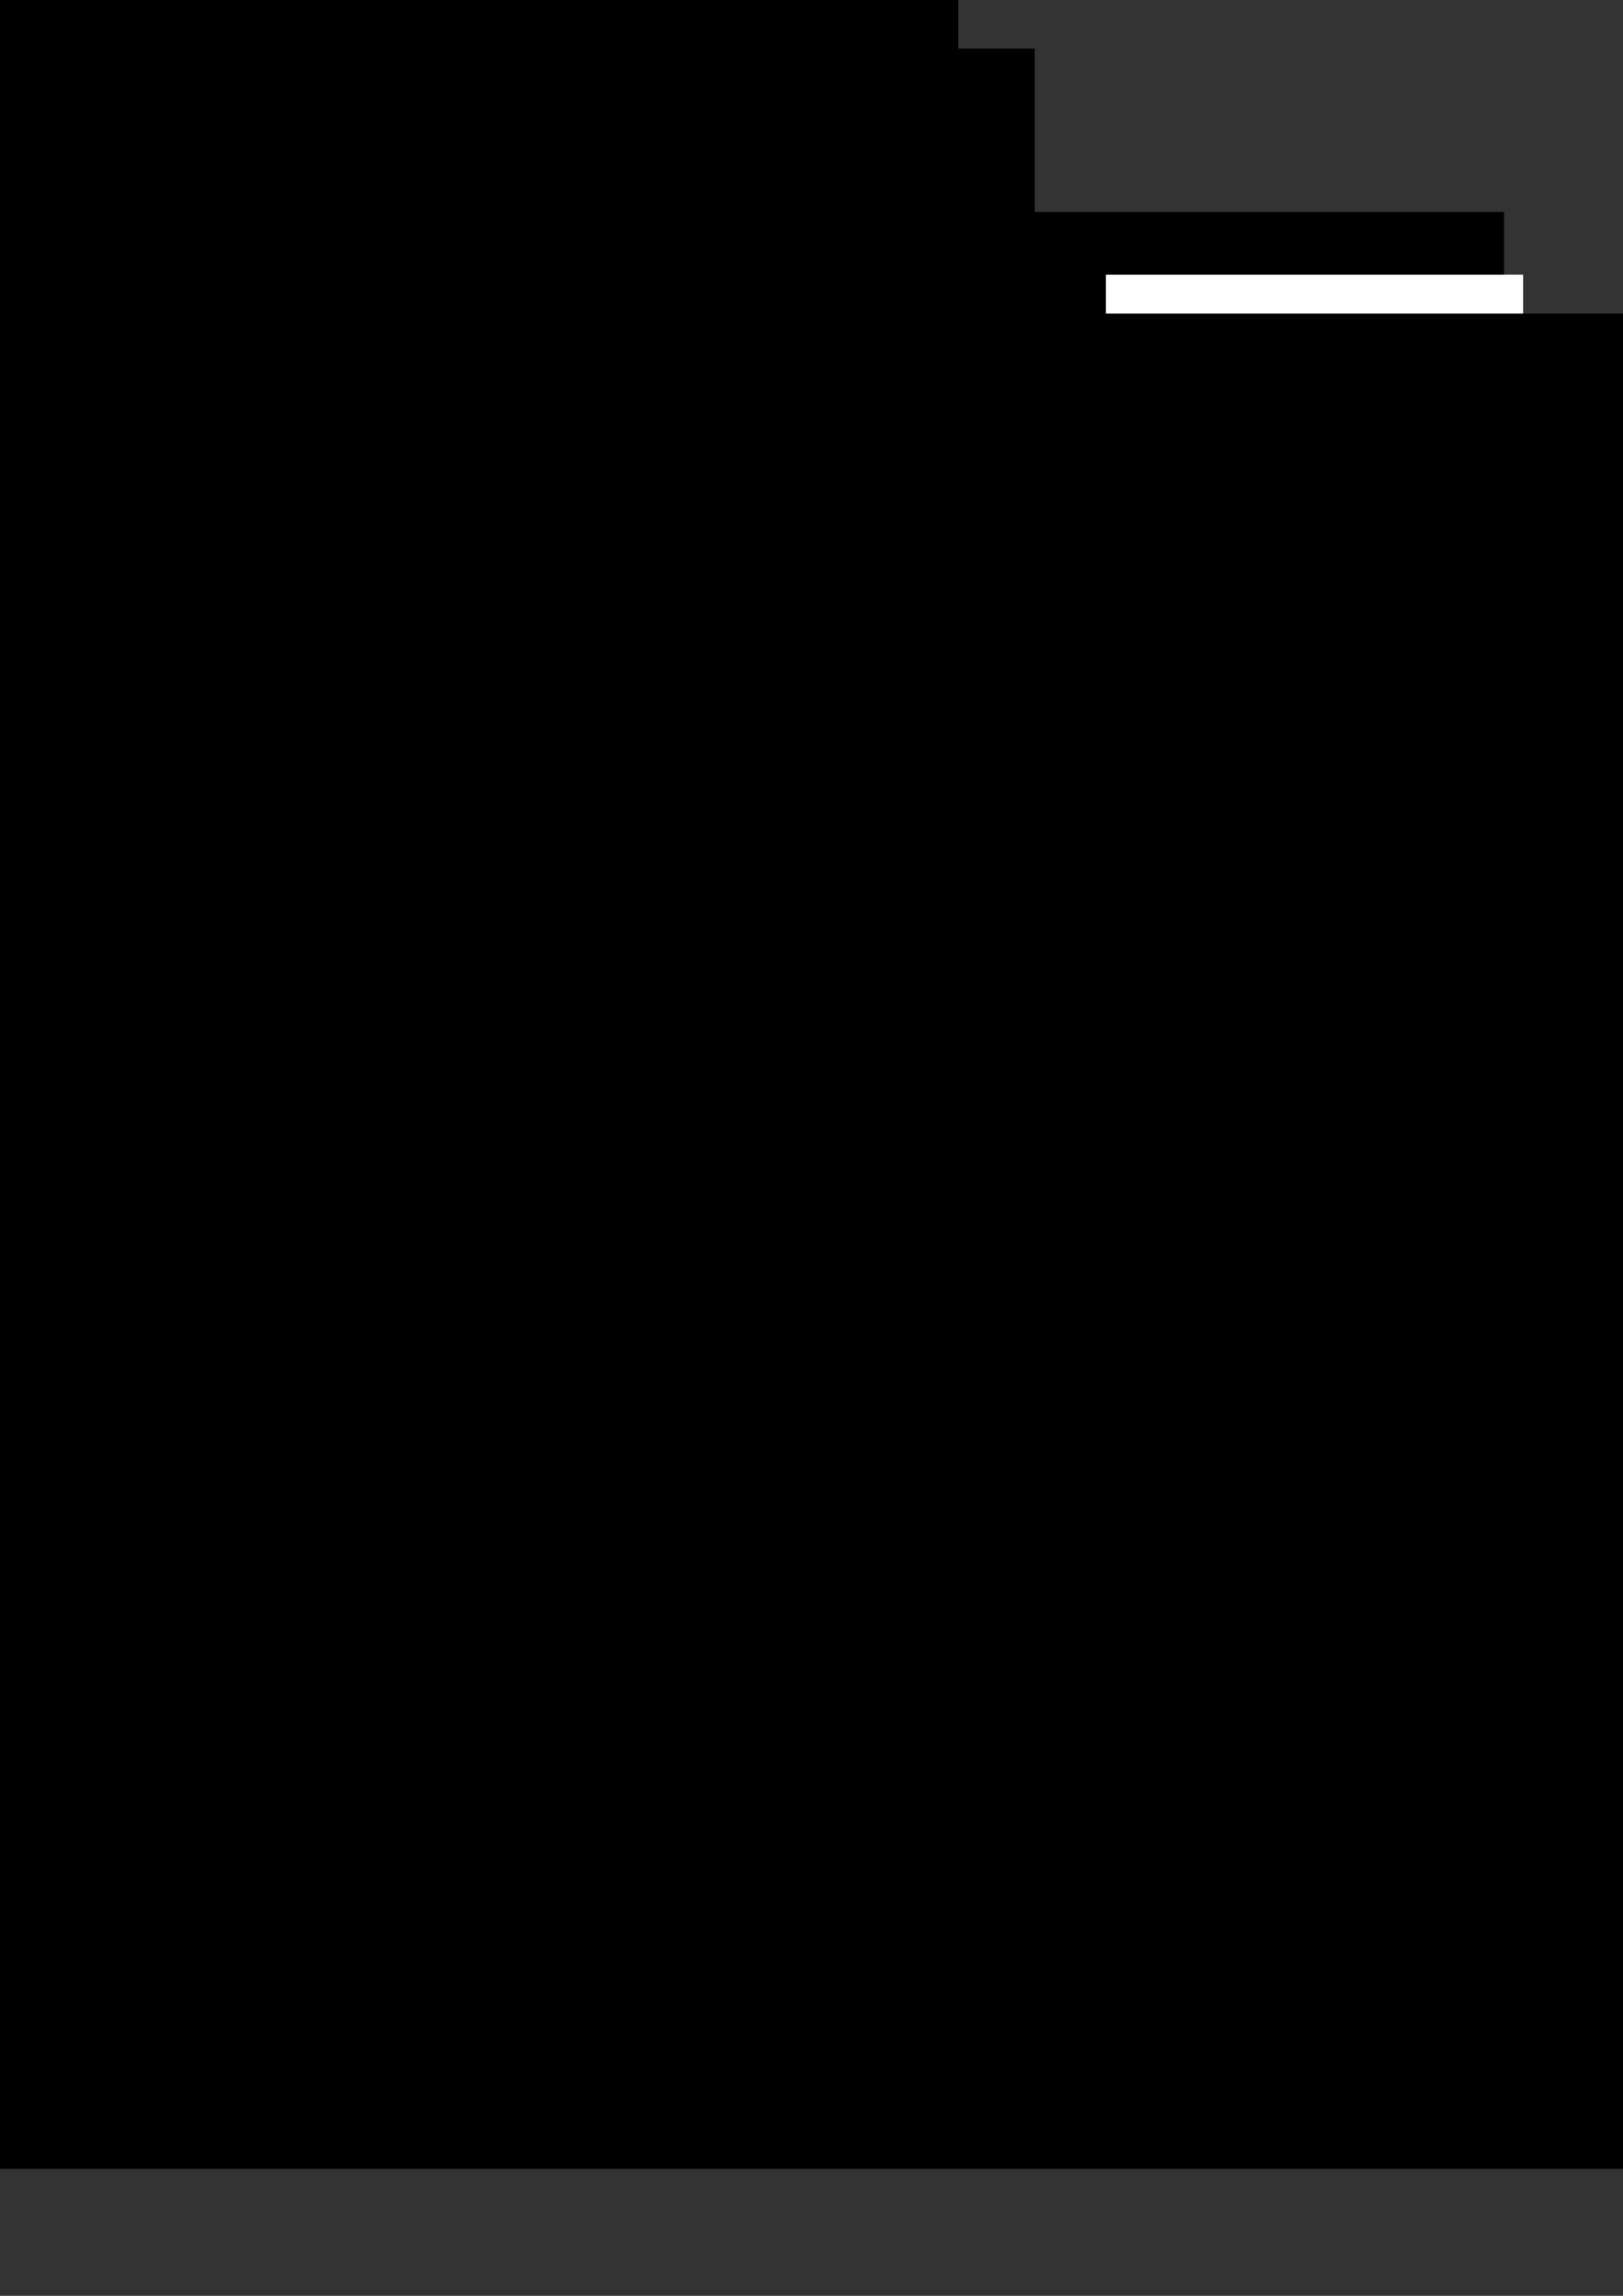 <?xml version="1.0" encoding="UTF-8" standalone="no"?>
<!-- Created with Inkscape (http://www.inkscape.org/) -->

<svg
   xmlns:dc="http://purl.org/dc/elements/1.1/"
   xmlns:cc="http://creativecommons.org/ns#"
   xmlns:rdf="http://www.w3.org/1999/02/22-rdf-syntax-ns#"
   xmlns:svg="http://www.w3.org/2000/svg"
   xmlns="http://www.w3.org/2000/svg"
   xmlns:sodipodi="http://sodipodi.sourceforge.net/DTD/sodipodi-0.dtd"
   xmlns:inkscape="http://www.inkscape.org/namespaces/inkscape"
   width="210mm"
   height="297mm"
   id="svg4464"
   version="1.1"
   inkscape:version="0.48.4 r9939"
   sodipodi:docname="logo-final.svg"
   inkscape:export-filename="C:\Users\Max\Desktop\logo-final.png"
   inkscape:export-xdpi="300"
   inkscape:export-ydpi="300">
  <rect width="100%" height="100%" fill="#333333" stroke="none"/>
  <defs
     id="defs4466" />
  <sodipodi:namedview
     id="base"
     pagecolor="#ffffff"
     bordercolor="#666666"
     borderopacity="1.0"
     inkscape:pageopacity="0.0"
     inkscape:pageshadow="2"
     inkscape:zoom="1.4"
     inkscape:cx="247.73015"
     inkscape:cy="522.61899"
     inkscape:document-units="px"
     inkscape:current-layer="layer1"
     showgrid="false"
     inkscape:window-width="1366"
     inkscape:window-height="748"
     inkscape:window-x="-8"
     inkscape:window-y="-8"
     inkscape:window-maximized="1"
     showguides="true"
     inkscape:guide-bbox="true">
    <sodipodi:guide
       orientation="0,1"
       position="252.538,855.852"
       id="guide4874" />
  </sodipodi:namedview>
  <g
     inkscape:label="Ebene 1"
     inkscape:groupmode="layer"
     id="layer1">
    <rect
       style="fill:#5f8ae8;fill-opacity:1;stroke:none"
       id="rect6871"
       width="745.493"
       height="355.574"
       x="6.6444081e-006"
       y="700.829"
       inkscape:export-filename="C:\Users\Max\Desktop\ksp-branding\styleguide\assets\logo-blue.png"
       inkscape:export-xdpi="704"
       inkscape:export-ydpi="704" />
    <path
       style="fill:#000000;fill-opacity:1;stroke:none"
       d="m 223.722,96.051 -152.908,8.696 6.821,83.773 28.093,2.022 16.567,22.746 17.751,-20.246 77.302,3.686 z"
       id="path2988-1-1-8-1"
       inkscape:connector-curvature="0"
       sodipodi:nodetypes="cccccccc"
       inkscape:export-xdpi="300"
       inkscape:export-ydpi="300"
       inkscape:export-filename="C:\Users\Max\Desktop\ksp-branding\website\logo-big.png" />
    <flowRoot
       xml:space="preserve"
       id="flowRoot3762-7-7-2-4"
       style="font-size:40px;font-style:normal;font-weight:normal;line-height:125%;letter-spacing:-2.218px;word-spacing:0px;fill:#ffffff;fill-opacity:1;stroke:none;font-family:Sans"
       transform="matrix(1.566,0,0,1.566,-68.113,-40.294)"
       inkscape:export-filename="C:\Users\Max\Desktop\ksp-branding\website\logo-big.png"
       inkscape:export-xdpi="300"
       inkscape:export-ydpi="300"><flowRegion
         id="flowRegion3764-4-1-4-2"><rect
           id="rect3766-0-1-5-3"
           width="130.31"
           height="64.65"
           x="93.944"
           y="107.87"
           style="letter-spacing:-2.218px;fill:#ffffff;fill-opacity:1" /></flowRegion><flowPara
         id="flowPara3768-9-5-5-2"
         style="font-style:normal;font-variant:normal;font-weight:bold;font-stretch:normal;letter-spacing:-2.218px;fill:#ffffff;fill-opacity:1;font-family:Helvetica;-inkscape-font-specification:Helvetica Bold"><flowSpan
           style="font-style:normal;font-variant:normal;font-weight:bold;font-stretch:normal;letter-spacing:-2.218px;word-spacing:-0.059px;fill:#ffffff;fill-opacity:1;font-family:Helvetica;-inkscape-font-specification:Helvetica Bold"
           id="flowSpan3812-4-2-1-2">ks</flowSpan><flowSpan
           style="letter-spacing:-2.218px"
           id="flowSpan3893-7-1">p</flowSpan></flowPara></flowRoot>    <flowRoot
       xml:space="preserve"
       id="flowRoot3326-1-6"
       style="font-size:40px;font-style:normal;font-weight:normal;line-height:125%;letter-spacing:0px;word-spacing:0px;fill:#000000;fill-opacity:1;stroke:none;font-family:Sans"
       transform="matrix(0.61,0,0,0.61,212.281,-23.285)"
       inkscape:export-filename="C:\Users\Max\Desktop\ksp-branding\website\logo-big.png"
       inkscape:export-xdpi="300"
       inkscape:export-ydpi="300"><flowRegion
         id="flowRegion3328-1-8"><rect
           id="rect3330-5-5"
           width="825.58"
           height="215.493"
           x="32.143"
           y="208.076" /></flowRegion><flowPara
         style="font-style:normal;font-variant:normal;font-weight:bold;font-stretch:normal;letter-spacing:-1.886px;fill:#000000;fill-opacity:0.668;font-family:Helvetica;-inkscape-font-specification:Helvetica Bold"
         id="flowPara4110-2-7"><flowSpan
           style="line-height:126%"
           id="flowSpan4788"><flowSpan
             style="line-height:127%"
             id="flowSpan4790"><flowSpan
               style="line-height:128%"
               id="flowSpan4792"><flowSpan
                 style="line-height:129%"
                 id="flowSpan4794"><flowSpan
                   style="line-height:130%"
                   id="flowSpan4796"><flowSpan
                     style="line-height:131%"
                     id="flowSpan4798"><flowSpan
                       style="line-height:132%"
                       id="flowSpan4800"><flowSpan
                         style="line-height:133%"
                         id="flowSpan4802"><flowSpan
                           style="line-height:144%"
                           id="flowSpan4804"><flowSpan
                             style="line-height:155%"
                             id="flowSpan4806"><flowSpan
                               style="line-height:166%"
                               id="flowSpan4808"><flowSpan
                                 style="line-height:167%"
                                 id="flowSpan4812"><flowSpan
                                   style="line-height:168%"
                                   id="flowSpan4816"><flowSpan
                                   style="line-height:169%"
                                   id="flowSpan4820"><flowSpan
                                   style="line-height:170%"
                                   id="flowSpan4824"><flowSpan
                                   style="line-height:171%"
                                   id="flowSpan4828"><flowSpan
                                   style="line-height:172%"
                                   id="flowSpan4830"><flowSpan
                                   style="line-height:173%"
                                   id="flowSpan4832"><flowSpan
                                   style="line-height:174%"
                                   id="flowSpan4834"><flowSpan
                                   style="line-height:175%"
                                   id="flowSpan4836"><flowSpan
                                   style="line-height:176%"
                                   id="flowSpan4838"><flowSpan
                                   style="line-height:177%"
                                   id="flowSpan4840"><flowSpan
                                   style="line-height:178%"
                                   id="flowSpan4842"><flowSpan
                                   style="line-height:189%"
                                   id="flowSpan4844"><flowSpan
                                   style="line-height:200%"
                                   id="flowSpan4846"><flowSpan
                                   style="line-height:211%"
                                   id="flowSpan4848"><flowSpan
                                   style="line-height:222%"
                                   id="flowSpan4850"><flowSpan
                                   style="line-height:223%"
                                   id="flowSpan4854"><flowSpan
                                   style="line-height:224%"
                                   id="flowSpan4858"><flowSpan
                                   style="line-height:225%"
                                   id="flowSpan4860"><flowSpan
                                   style="line-height:226%"
                                   id="flowSpan4862"><flowSpan
                                   style="line-height:227%"
                                   id="flowSpan4864"><flowSpan
                                   style="line-height:228%"
                                   id="flowSpan4866"><flowSpan
                                   style="line-height:229%"
                                   id="flowSpan4868"><flowSpan
                                   style="line-height:230%"
                                   id="flowSpan4870"><flowSpan
                                   style="line-height:231%"
                                   id="flowSpan4872">fb / </flowSpan></flowSpan></flowSpan></flowSpan></flowSpan></flowSpan></flowSpan></flowSpan></flowSpan></flowSpan></flowSpan></flowSpan></flowSpan></flowSpan></flowSpan></flowSpan></flowSpan></flowSpan></flowSpan></flowSpan></flowSpan></flowSpan></flowSpan></flowSpan></flowSpan></flowSpan></flowSpan></flowSpan></flowSpan></flowSpan></flowSpan></flowSpan></flowSpan></flowSpan></flowSpan></flowSpan></flowPara><flowPara
         style="font-style:normal;font-variant:normal;font-weight:bold;font-stretch:normal;line-height:88%;letter-spacing:-1.886px;fill:#282828;fill-opacity:1;font-family:Helvetica;-inkscape-font-specification:Helvetica Bold"
         id="flowPara4784">Konstanzer</flowPara><flowPara
         id="flowPara3153"
         style="font-style:normal;font-variant:normal;font-weight:bold;font-stretch:normal;line-height:88%;letter-spacing:-1.886px;fill:#282828;fill-opacity:1;font-family:Helvetica;-inkscape-font-specification:Helvetica Bold">Schülerparlament </flowPara><flowPara
         style="font-style:normal;font-variant:normal;font-weight:bold;font-stretch:normal;letter-spacing:-1.886px;fill:#282828;fill-opacity:1;font-family:Helvetica;-inkscape-font-specification:Helvetica Bold"
         id="flowPara4276">  </flowPara></flowRoot>    <path
       style="fill:#f04b44;fill-opacity:1;stroke:none"
       d="m 223.722,511.029 -152.908,8.696 6.821,83.773 28.093,2.022 16.567,22.746 17.751,-20.246 77.302,3.686 z"
       id="path2988-1-1-8-1-3"
       inkscape:connector-curvature="0"
       sodipodi:nodetypes="cccccccc"
       inkscape:export-xdpi="267.06732"
       inkscape:export-ydpi="267.06732"
       inkscape:export-filename="C:\Users\Max\Desktop\ksp-branding\styleguide\colors.png" />
    <flowRoot
       xml:space="preserve"
       id="flowRoot3762-7-7-2-4-8"
       style="font-size:40px;font-style:normal;font-weight:normal;line-height:125%;letter-spacing:-2.218px;word-spacing:0px;fill:#ffffff;fill-opacity:1;stroke:none;font-family:Sans"
       transform="matrix(1.566,0,0,1.566,-68.113,374.684)"
       inkscape:export-filename="C:\Users\Max\Desktop\ksp-branding\styleguide\colors.png"
       inkscape:export-xdpi="267.06732"
       inkscape:export-ydpi="267.06732"><flowRegion
         id="flowRegion3764-4-1-4-2-7"><rect
           id="rect3766-0-1-5-3-4"
           width="130.31"
           height="64.65"
           x="93.944"
           y="107.87"
           style="letter-spacing:-2.218px;fill:#ffffff;fill-opacity:1" /></flowRegion><flowPara
         id="flowPara3768-9-5-5-2-2"
         style="font-style:normal;font-variant:normal;font-weight:bold;font-stretch:normal;letter-spacing:-2.218px;fill:#ffffff;fill-opacity:1;font-family:Helvetica;-inkscape-font-specification:Helvetica Bold"><flowSpan
           style="font-style:normal;font-variant:normal;font-weight:bold;font-stretch:normal;letter-spacing:-2.218px;word-spacing:-0.059px;fill:#ffffff;fill-opacity:1;font-family:Helvetica;-inkscape-font-specification:Helvetica Bold"
           id="flowSpan3812-4-2-1-2-7">ks</flowSpan><flowSpan
           style="letter-spacing:-2.218px"
           id="flowSpan3893-7-1-7">p</flowSpan></flowPara></flowRoot>    <g
       id="g3940"
       transform="translate(34.479,-12)">
      <path
         inkscape:export-filename="C:\Users\Max\Desktop\ksp-branding\styleguide\colors.png"
         inkscape:export-ydpi="267.06732"
         inkscape:export-xdpi="267.06732"
         sodipodi:nodetypes="cccccccc"
         inkscape:connector-curvature="0"
         id="path2988-1-1-8-1-3-4"
         d="m 582.602,523.029 -152.908,8.696 6.821,83.773 28.093,2.022 16.567,22.746 17.751,-20.246 77.302,3.686 z"
         style="fill:#ffff59;fill-opacity:1;stroke:none" />
      <flowRoot
         inkscape:export-ydpi="267.06732"
         inkscape:export-xdpi="267.06732"
         inkscape:export-filename="C:\Users\Max\Desktop\ksp-branding\styleguide\colors.png"
         transform="matrix(1.566,0,0,1.566,290.767,386.684)"
         style="font-size:40px;font-style:normal;font-weight:normal;line-height:125%;letter-spacing:-2.218px;word-spacing:0px;fill:#ffffff;fill-opacity:1;stroke:none;font-family:Sans"
         id="flowRoot3762-7-7-2-4-8-9"
         xml:space="preserve"><flowRegion
           id="flowRegion3764-4-1-4-2-7-0"><rect
             style="letter-spacing:-2.218px;fill:#ffffff;fill-opacity:1"
             y="107.87"
             x="93.944"
             height="64.65"
             width="130.31"
             id="rect3766-0-1-5-3-4-5" /></flowRegion><flowPara
           style="font-style:normal;font-variant:normal;font-weight:bold;font-stretch:normal;letter-spacing:-2.218px;fill:#ffffff;fill-opacity:1;font-family:Helvetica;-inkscape-font-specification:Helvetica Bold"
           id="flowPara3768-9-5-5-2-2-3"><flowSpan
             id="flowSpan3812-4-2-1-2-7-9"
             style="font-style:normal;font-variant:normal;font-weight:bold;font-stretch:normal;letter-spacing:-2.218px;word-spacing:-0.059px;fill:#ffffff;fill-opacity:1;font-family:Helvetica;-inkscape-font-specification:Helvetica Bold">ks</flowSpan><flowSpan
             id="flowSpan3893-7-1-7-1"
             style="letter-spacing:-2.218px">p</flowSpan></flowPara></flowRoot>    </g>
    <g
       id="g3931"
       transform="translate(34.479,-12)">
      <path
         inkscape:export-filename="C:\Users\Max\Desktop\ksp-branding\styleguide\colors.png"
         inkscape:export-ydpi="267.06732"
         inkscape:export-xdpi="267.06732"
         sodipodi:nodetypes="cccccccc"
         inkscape:connector-curvature="0"
         id="path2988-1-1-8-1-3-2"
         d="m 385.922,523.029 -152.908,8.696 6.821,83.773 28.093,2.022 16.567,22.746 17.751,-20.246 77.302,3.686 z"
         style="fill:#5f8ae8;fill-opacity:1;stroke:none" />
      <flowRoot
         inkscape:export-ydpi="267.06732"
         inkscape:export-xdpi="267.06732"
         inkscape:export-filename="C:\Users\Max\Desktop\ksp-branding\styleguide\colors.png"
         transform="matrix(1.566,0,0,1.566,94.087,386.684)"
         style="font-size:40px;font-style:normal;font-weight:normal;line-height:125%;letter-spacing:-2.218px;word-spacing:0px;fill:#ffffff;fill-opacity:1;stroke:none;font-family:Sans"
         id="flowRoot3762-7-7-2-4-8-8"
         xml:space="preserve"><flowRegion
           id="flowRegion3764-4-1-4-2-7-8"><rect
             style="letter-spacing:-2.218px;fill:#ffffff;fill-opacity:1"
             y="107.87"
             x="93.944"
             height="64.65"
             width="130.31"
             id="rect3766-0-1-5-3-4-1" /></flowRegion><flowPara
           style="font-style:normal;font-variant:normal;font-weight:bold;font-stretch:normal;letter-spacing:-2.218px;fill:#ffffff;fill-opacity:1;font-family:Helvetica;-inkscape-font-specification:Helvetica Bold"
           id="flowPara3768-9-5-5-2-2-8"><flowSpan
             id="flowSpan3812-4-2-1-2-7-6"
             style="font-style:normal;font-variant:normal;font-weight:bold;font-stretch:normal;letter-spacing:-2.218px;word-spacing:-0.059px;fill:#ffffff;fill-opacity:1;font-family:Helvetica;-inkscape-font-specification:Helvetica Bold">ks</flowSpan><flowSpan
             id="flowSpan3893-7-1-7-0"
             style="letter-spacing:-2.218px;fill:#ffffff;fill-opacity:1">p</flowSpan></flowPara></flowRoot>    </g>
    <g
       id="g3975"
       transform="translate(4.908,0)">
      <path
         sodipodi:nodetypes="cccccccccccccccssccccccccccccccccccccccccccccccccccsssccccsccccscccsscscccc"
         inkscape:connector-curvature="0"
         inkscape:export-ydpi="704"
         inkscape:export-xdpi="704"
         inkscape:export-filename="C:\Users\Max\Desktop\ksp-branding\styleguide\assets\logo-blue.png"
         id="path2988-1-1-8-1-2"
         d="m 218.812,760.344 -152.906,8.688 6.844,83.781 28.094,2 16.562,22.75 17.75,-20.25 5.562,0.25 0,-45.625 4.156,0 4.188,0 0,4.938 0.594,-0.844 c 2.365,-3.323 5.47,-4.969 9.344,-4.969 4.22,3e-5 7.598,1.537 10.156,4.656 2.558,3.119 3.844,7.247 3.844,12.344 -4e-5,5.402 -1.285,9.76 -3.844,13.062 -2.558,3.302 -5.936,4.938 -10.156,4.938 -3.853,0 -6.948,-1.558 -9.312,-4.656 l -0.188,-0.25 0,16.844 62.938,3 z M 78.375,800.25 l 4.375,0 4.406,0 0,24.281 10.938,-12.594 5.406,0 5.406,0 -12,12.594 12.312,20.688 -5.188,0 -5.25,0 -8,-14.312 -3.625,3.812 0,10.5 -4.375,0 -4.406,0 z m 43.562,10.812 c 4.526,3e-5 8.165,0.981 10.938,2.969 2.772,1.988 4.156,4.613 4.156,7.875 l -8.688,0 c -2e-5,-1.284 -0.534,-2.319 -1.594,-3.094 -1.06,-0.775 -2.466,-1.156 -4.219,-1.156 -1.692,3e-5 -2.99,0.294 -3.938,0.875 -0.948,0.581 -1.438,1.398 -1.438,2.438 -1e-5,0.734 0.545,1.345 1.625,1.875 1.06,0.51 2.945,1.076 5.656,1.688 5.382,1.203 8.967,2.511 10.781,3.938 1.814,1.427 2.719,3.692 2.719,6.75 -3e-5,3.262 -1.298,5.887 -3.938,7.875 -2.64,1.988 -6.116,2.969 -10.438,2.969 -5.117,0 -9.082,-0.98 -11.844,-2.938 -2.762,-1.957 -4.223,-4.812 -4.406,-8.562 l 8.938,0 c 0.061,1.529 0.737,2.727 2.031,3.594 1.294,0.866 3.059,1.313 5.281,1.312 1.753,10e-6 3.105,-0.305 4.094,-0.906 0.989,-0.601 1.5,-1.451 1.5,-2.531 -2e-5,-0.754 -0.479,-1.407 -1.438,-1.938 -0.958,-0.51 -2.657,-1.001 -5.062,-1.531 -5.626,-1.264 -9.385,-2.625 -11.281,-4.031 -1.896,-1.386 -2.844,-3.522 -2.844,-6.438 0,-3.302 1.231,-5.972 3.688,-8 2.456,-2.028 5.703,-3.031 9.719,-3.031 z m 34.594,7.562 c -2.344,3e-5 -4.185,0.926 -5.5,2.781 -1.315,1.855 -1.969,4.448 -1.969,7.75 -1e-5,3.037 0.654,5.413 1.969,7.125 1.315,1.712 3.145,2.563 5.469,2.562 2.344,10e-6 4.175,-0.893 5.5,-2.656 1.325,-1.763 2,-4.204 2,-7.344 -3e-5,-3.201 -0.685,-5.696 -2,-7.5 -1.315,-1.804 -3.124,-2.719 -5.469,-2.719 z"
         style="fill:#ffffff;fill-opacity:1;stroke:none" />
      <flowRoot
         inkscape:export-ydpi="704"
         inkscape:export-xdpi="704"
         inkscape:export-filename="C:\Users\Max\Desktop\ksp-branding\styleguide\assets\logo-blue.png"
         transform="matrix(0.61,0,0,0.61,58.145,766.422)"
         style="font-size:40px;font-style:normal;font-weight:normal;line-height:125%;letter-spacing:0px;word-spacing:0px;fill:#ffffff;fill-opacity:1;stroke:none;font-family:Sans"
         id="flowRoot3326-1-6-5"
         xml:space="preserve"><flowRegion
           id="flowRegion3328-1-8-4"><rect
             style="fill:#ffffff;fill-opacity:1"
             y="208.076"
             x="32.143"
             height="131.25"
             width="846.64"
             id="rect3330-5-5-0" /></flowRegion><flowPara
           id="flowPara4110-2-7-3"
           style="font-style:normal;font-variant:normal;font-weight:bold;font-stretch:normal;letter-spacing:-1.886px;fill:#ffffff;fill-opacity:1;font-family:Helvetica;-inkscape-font-specification:Helvetica Bold"><flowSpan
   id="flowSpan6966"
   style="fill:#ffffff;fill-opacity:0.5">fb /</flowSpan> Konstanzer Schülerparlament </flowPara><flowPara
           id="flowPara4276-2"
           style="font-style:normal;font-variant:normal;font-weight:bold;font-stretch:normal;letter-spacing:-1.886px;fill:#ffffff;fill-opacity:1;font-family:Helvetica;-inkscape-font-specification:Helvetica Bold"><flowSpan
             id="flowSpan4278-2"
             style="fill:#ffffff;fill-opacity:1">  </flowSpan></flowPara></flowRoot>    </g>
    <flowRoot
       xml:space="preserve"
       id="flowRoot3762-7-7-2-4-2"
       style="font-size:40px;font-style:normal;font-weight:normal;line-height:125%;letter-spacing:-2.218px;word-spacing:0px;fill:#ffffff;fill-opacity:1;stroke:none;font-family:Sans"
       transform="matrix(1.566,0,0,1.566,393.68,-34.629)"
       inkscape:export-filename="C:\Users\Max\Desktop\ksp-branding\styleguide\assets\logo-fill.png"
       inkscape:export-xdpi="704"
       inkscape:export-ydpi="704"><flowRegion
         id="flowRegion3764-4-1-4-2-0"><rect
           id="rect3766-0-1-5-3-9"
           width="130.31"
           height="64.65"
           x="93.944"
           y="107.87"
           style="letter-spacing:-2.218px;fill:#ffffff;fill-opacity:1" /></flowRegion><flowPara
         id="flowPara3768-9-5-5-2-6"
         style="font-style:normal;font-variant:normal;font-weight:bold;font-stretch:normal;letter-spacing:-2.218px;fill:#ffffff;fill-opacity:1;font-family:Helvetica;-inkscape-font-specification:Helvetica Bold"><flowSpan
           style="font-style:normal;font-variant:normal;font-weight:bold;font-stretch:normal;letter-spacing:-2.218px;word-spacing:-0.059px;fill:#ffffff;fill-opacity:1;font-family:Helvetica;-inkscape-font-specification:Helvetica Bold"
           id="flowSpan3812-4-2-1-2-2">ks</flowSpan><flowSpan
           style="letter-spacing:-2.218px"
           id="flowSpan3893-7-1-3">p</flowSpan></flowPara></flowRoot>    <flowRoot
       xml:space="preserve"
       id="flowRoot3825"
       style="fill:black;stroke:none;stroke-opacity:1;stroke-width:1px;stroke-linejoin:miter;stroke-linecap:butt;fill-opacity:1;font-family:Sans;font-style:normal;font-weight:normal;font-size:40px;line-height:125%;letter-spacing:0px;word-spacing:0px"><flowRegion
         id="flowRegion3827"><rect
           id="rect3829"
           width="547.143"
           height="282.857"
           x="-78.571"
           y="-37.638" /></flowRegion><flowPara
         id="flowPara3831" /></flowRoot>    <g
       id="g3058"
       transform="translate(16.568,-0.095)">
      <flowRoot
         inkscape:export-ydpi="704"
         inkscape:export-xdpi="704"
         inkscape:export-filename="C:\Users\Max\Desktop\ksp-branding\styleguide\assets\logo-fill.png"
         transform="matrix(0.706,0,0,0.706,80.596,220.935)"
         style="font-size:40px;font-style:normal;font-weight:normal;line-height:125%;letter-spacing:0px;word-spacing:0px;fill:#000000;fill-opacity:1;stroke:none;font-family:Sans"
         id="flowRoot3326-1-6-0"
         xml:space="preserve"><flowRegion
           id="flowRegion3328-1-8-3"><rect
             y="208.076"
             x="32.143"
             height="360.577"
             width="963.644"
             id="rect3330-5-5-5" /></flowRegion><flowPara
           id="flowPara7708"
           style="font-style:normal;font-variant:normal;font-weight:bold;font-stretch:normal;letter-spacing:-1.886px;fill:#000000;fill-opacity:1;font-family:Helvetica;-inkscape-font-specification:Helvetica Bold">mit reden / denken / gestalten </flowPara><flowPara
           id="flowPara4276-7"
           style="font-style:normal;font-variant:normal;font-weight:bold;font-stretch:normal;letter-spacing:-1.886px;fill:#000000;fill-opacity:1;font-family:Helvetica;-inkscape-font-specification:Helvetica Bold">  </flowPara></flowRoot>      <path
         inkscape:export-filename="C:\Users\Max\Desktop\ksp-branding\website\logo-big.png"
         inkscape:export-ydpi="300"
         inkscape:export-xdpi="300"
         sodipodi:nodetypes="cccccccc"
         inkscape:connector-curvature="0"
         id="path2988-1-1-8-1-1"
         d="m 96.484,368.042 -42.238,2.402 1.884,23.141 7.76,0.558 4.576,6.283 4.903,-5.593 21.353,1.018 z"
         style="fill:#000000;fill-opacity:1;stroke:none" />
    </g>
    <flowRoot
       xml:space="preserve"
       id="flowRoot3834"
       style="font-size:40px;font-style:normal;font-weight:normal;line-height:125%;letter-spacing:0px;word-spacing:0px;fill:#000000;fill-opacity:1;stroke:none;font-family:Sans"
       transform="matrix(1.299,0,0,1.299,-13.583,-56.017)"><flowRegion
         id="flowRegion3836"><rect
           id="rect3838"
           width="363.655"
           height="83.843"
           x="36.365"
           y="61.403" /></flowRegion><flowPara
         id="flowPara3840"
         style="font-size:6.928px;font-style:normal;font-variant:normal;font-weight:normal;font-stretch:normal;fill:#5d5d5d;fill-opacity:1;font-family:Courier New;-inkscape-font-specification:Courier New">ksp branding</flowPara></flowRoot>    <flowRoot
       xml:space="preserve"
       id="flowRoot3842"
       style="fill:black;stroke:none;stroke-opacity:1;stroke-width:1px;stroke-linejoin:miter;stroke-linecap:butt;fill-opacity:1;font-family:Sans;font-style:normal;font-weight:normal;font-size:40px;line-height:125%;letter-spacing:0px;word-spacing:0px"><flowRegion
         id="flowRegion3844"><rect
           id="rect3846"
           width="925.3"
           height="907.117"
           x="-22.223"
           y="153.326" /></flowRegion><flowPara
         id="flowPara3848" /></flowRoot>  </g>
</svg>
